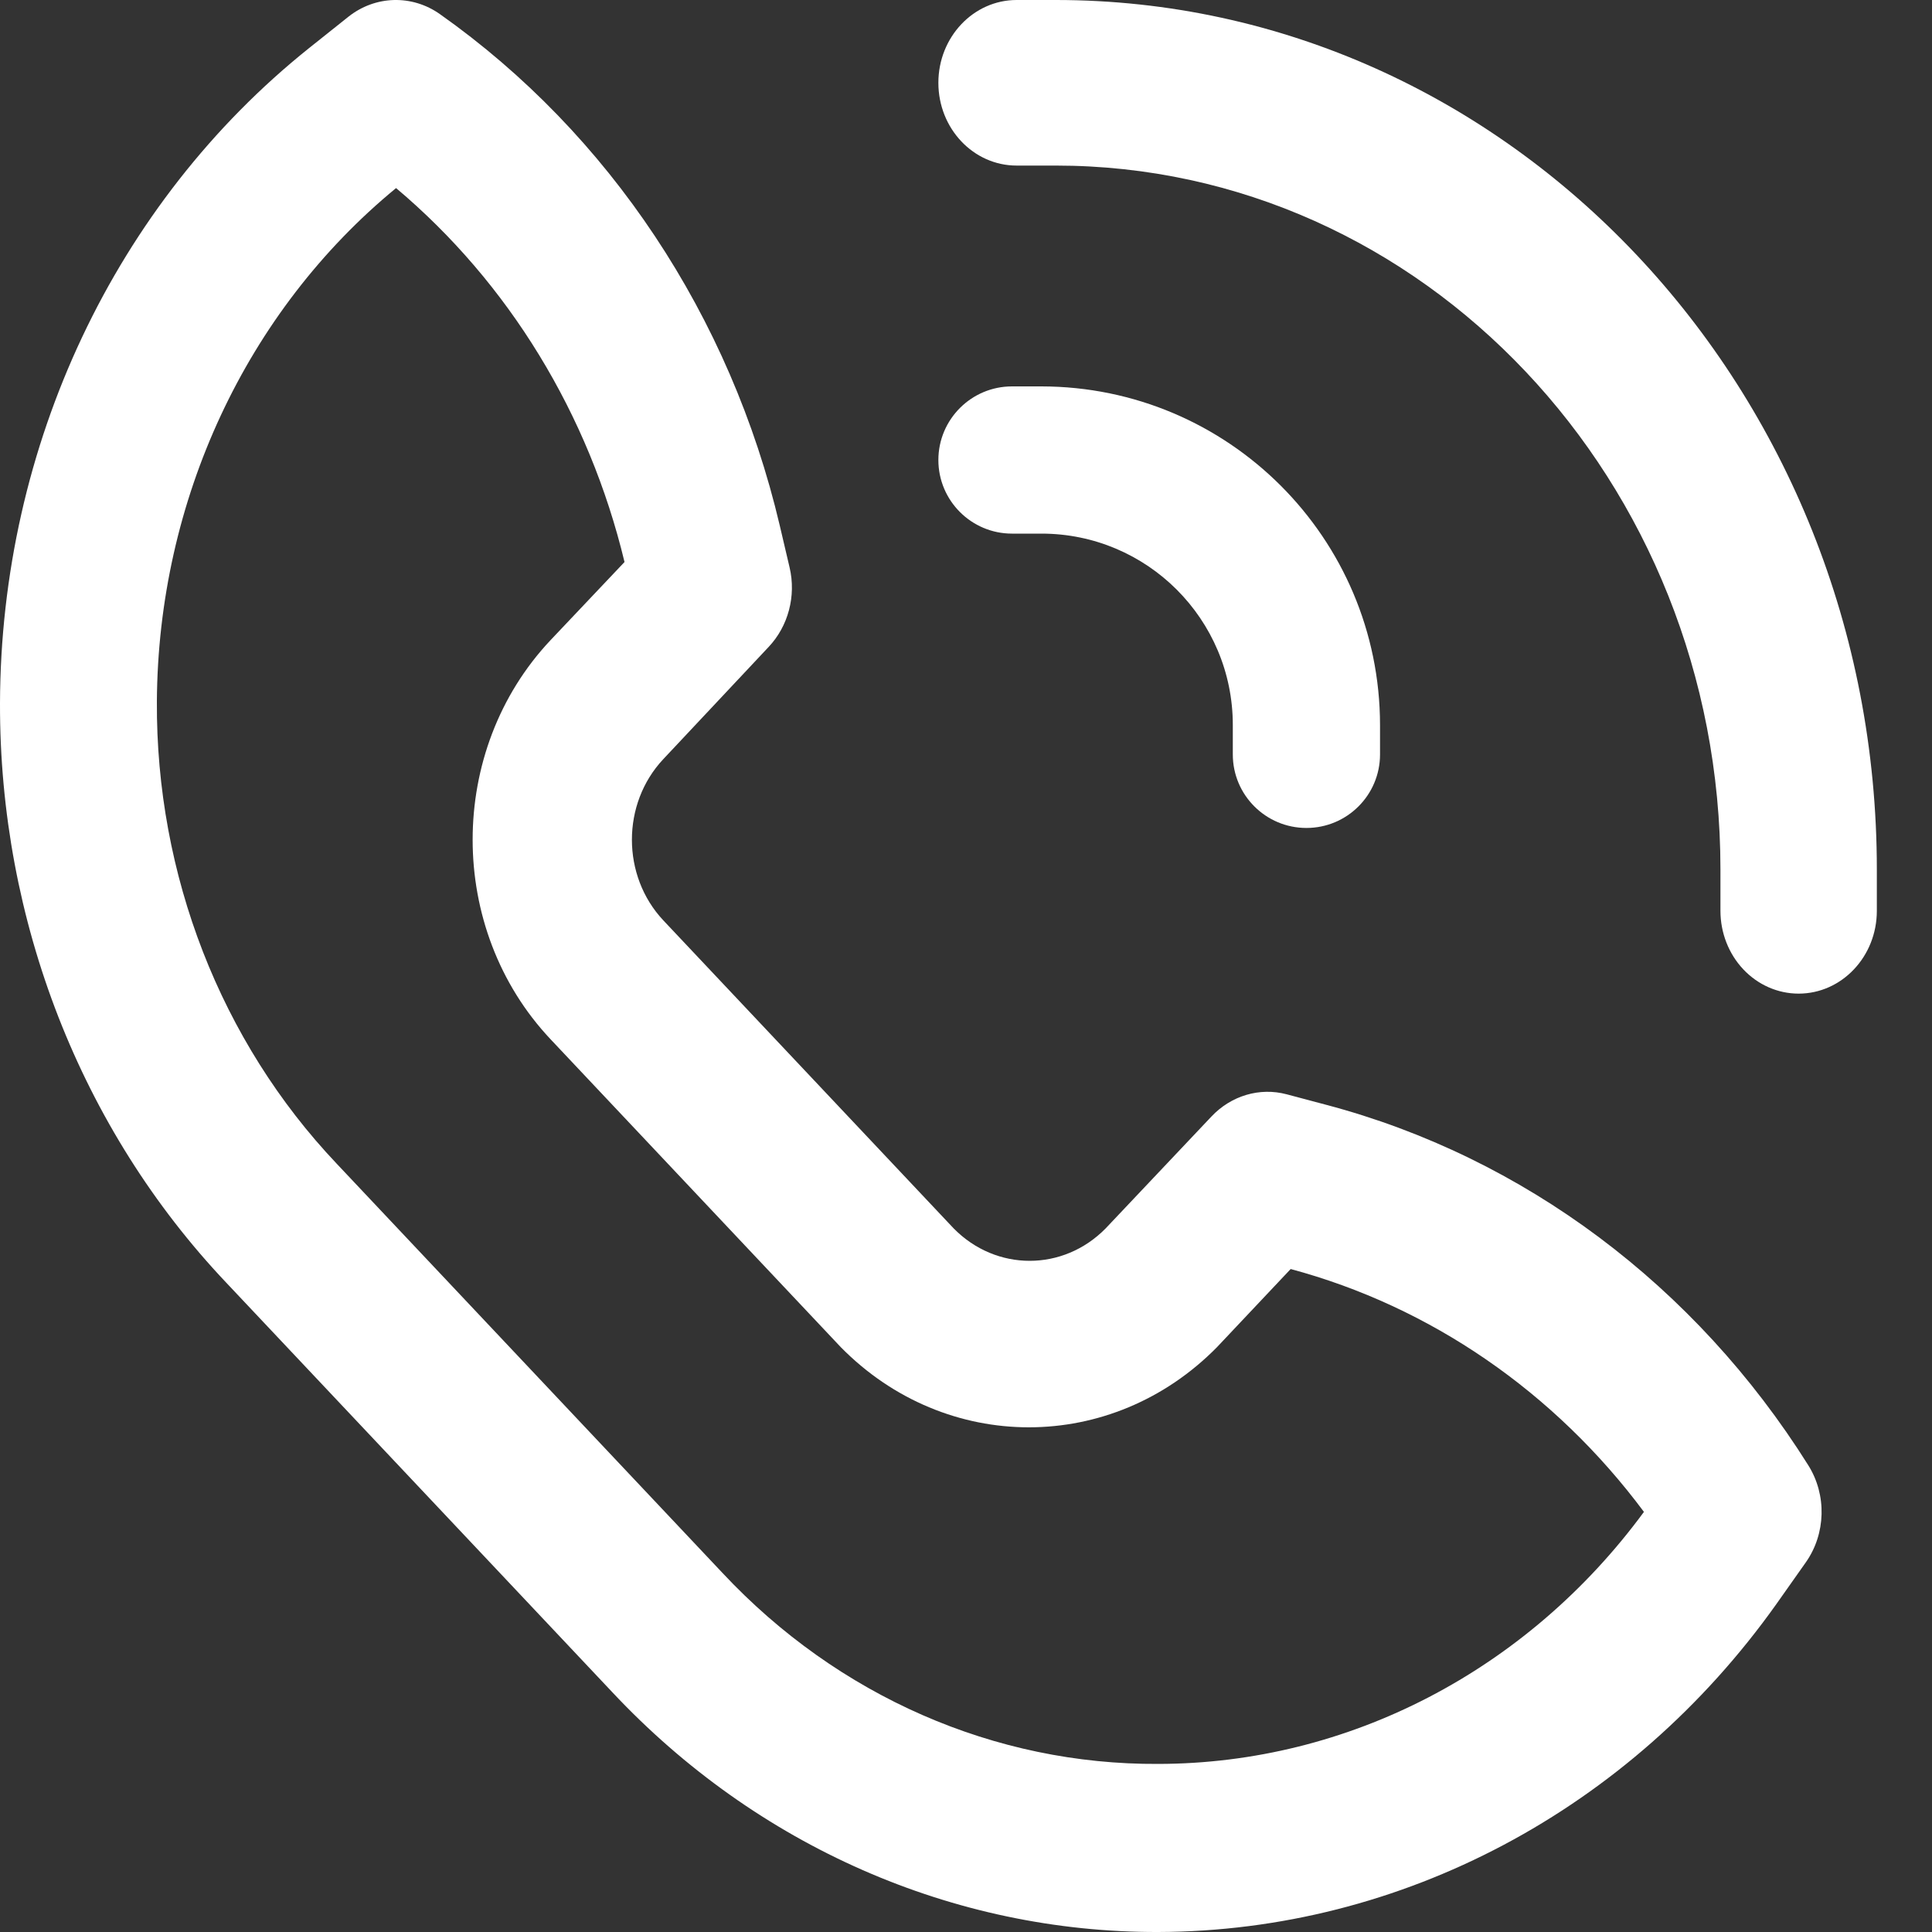 <svg width="20" height="20" viewBox="0 0 20 20" fill="none" xmlns="http://www.w3.org/2000/svg">
<rect x="0" y="0" width="20" height="20" fill="#333333" stroke="none"/>
<path fill-rule="evenodd" clip-rule="evenodd" d="M11.991 20C9.87 20.006 7.834 19.112 6.338 17.517L2.341 13.277C0.837 11.689 -0.006 9.53 0 7.279C0.008 4.613 1.191 2.105 3.198 0.499L3.607 0.173C3.886 -0.048 4.266 -0.058 4.555 0.147C6.308 1.385 7.562 3.272 8.072 5.44L8.174 5.875C8.243 6.17 8.16 6.482 7.957 6.697L6.867 7.858C6.433 8.319 6.433 9.066 6.867 9.528L9.872 12.716C10.312 13.164 11.006 13.164 11.446 12.716L12.54 11.559C12.744 11.342 13.04 11.254 13.319 11.328L13.729 11.437C15.773 11.978 17.552 13.309 18.719 15.168C18.912 15.475 18.902 15.877 18.694 16.173L18.387 16.608C16.872 18.737 14.506 19.992 11.991 20ZM6.465 5.818C6.097 4.288 5.266 2.928 4.1 1.947C2.549 3.222 1.636 5.181 1.624 7.262C1.614 9.057 2.285 10.78 3.485 12.046L7.482 16.286C8.675 17.559 10.299 18.27 11.991 18.26C13.956 18.257 15.81 17.294 17.018 15.651C16.093 14.409 14.807 13.525 13.361 13.137L12.598 13.946C11.509 15.052 9.792 15.052 8.704 13.946L5.699 10.758C4.624 9.617 4.624 7.768 5.699 6.627L6.465 5.818Z" fill="white"/>
<path d="M13.524 8.571C13.945 8.571 14.286 8.23 14.286 7.81V7.505C14.284 5.57 12.716 4.002 10.781 4H10.476C10.056 4 9.714 4.341 9.714 4.762C9.714 5.183 10.056 5.524 10.476 5.524H10.781C11.875 5.524 12.762 6.411 12.762 7.505V7.81C12.762 8.23 13.103 8.571 13.524 8.571Z" fill="white"/>
<path d="M18.619 10.286C19.066 10.286 19.429 9.902 19.429 9.429V9C19.429 4.029 15.623 0 10.929 0H10.524C10.077 0 9.714 0.384 9.714 0.857C9.714 1.331 10.077 1.714 10.524 1.714H10.929C14.729 1.714 17.81 4.976 17.81 9V9.429C17.81 9.656 17.895 9.874 18.047 10.035C18.198 10.195 18.404 10.286 18.619 10.286Z" fill="white"/>
</svg>
